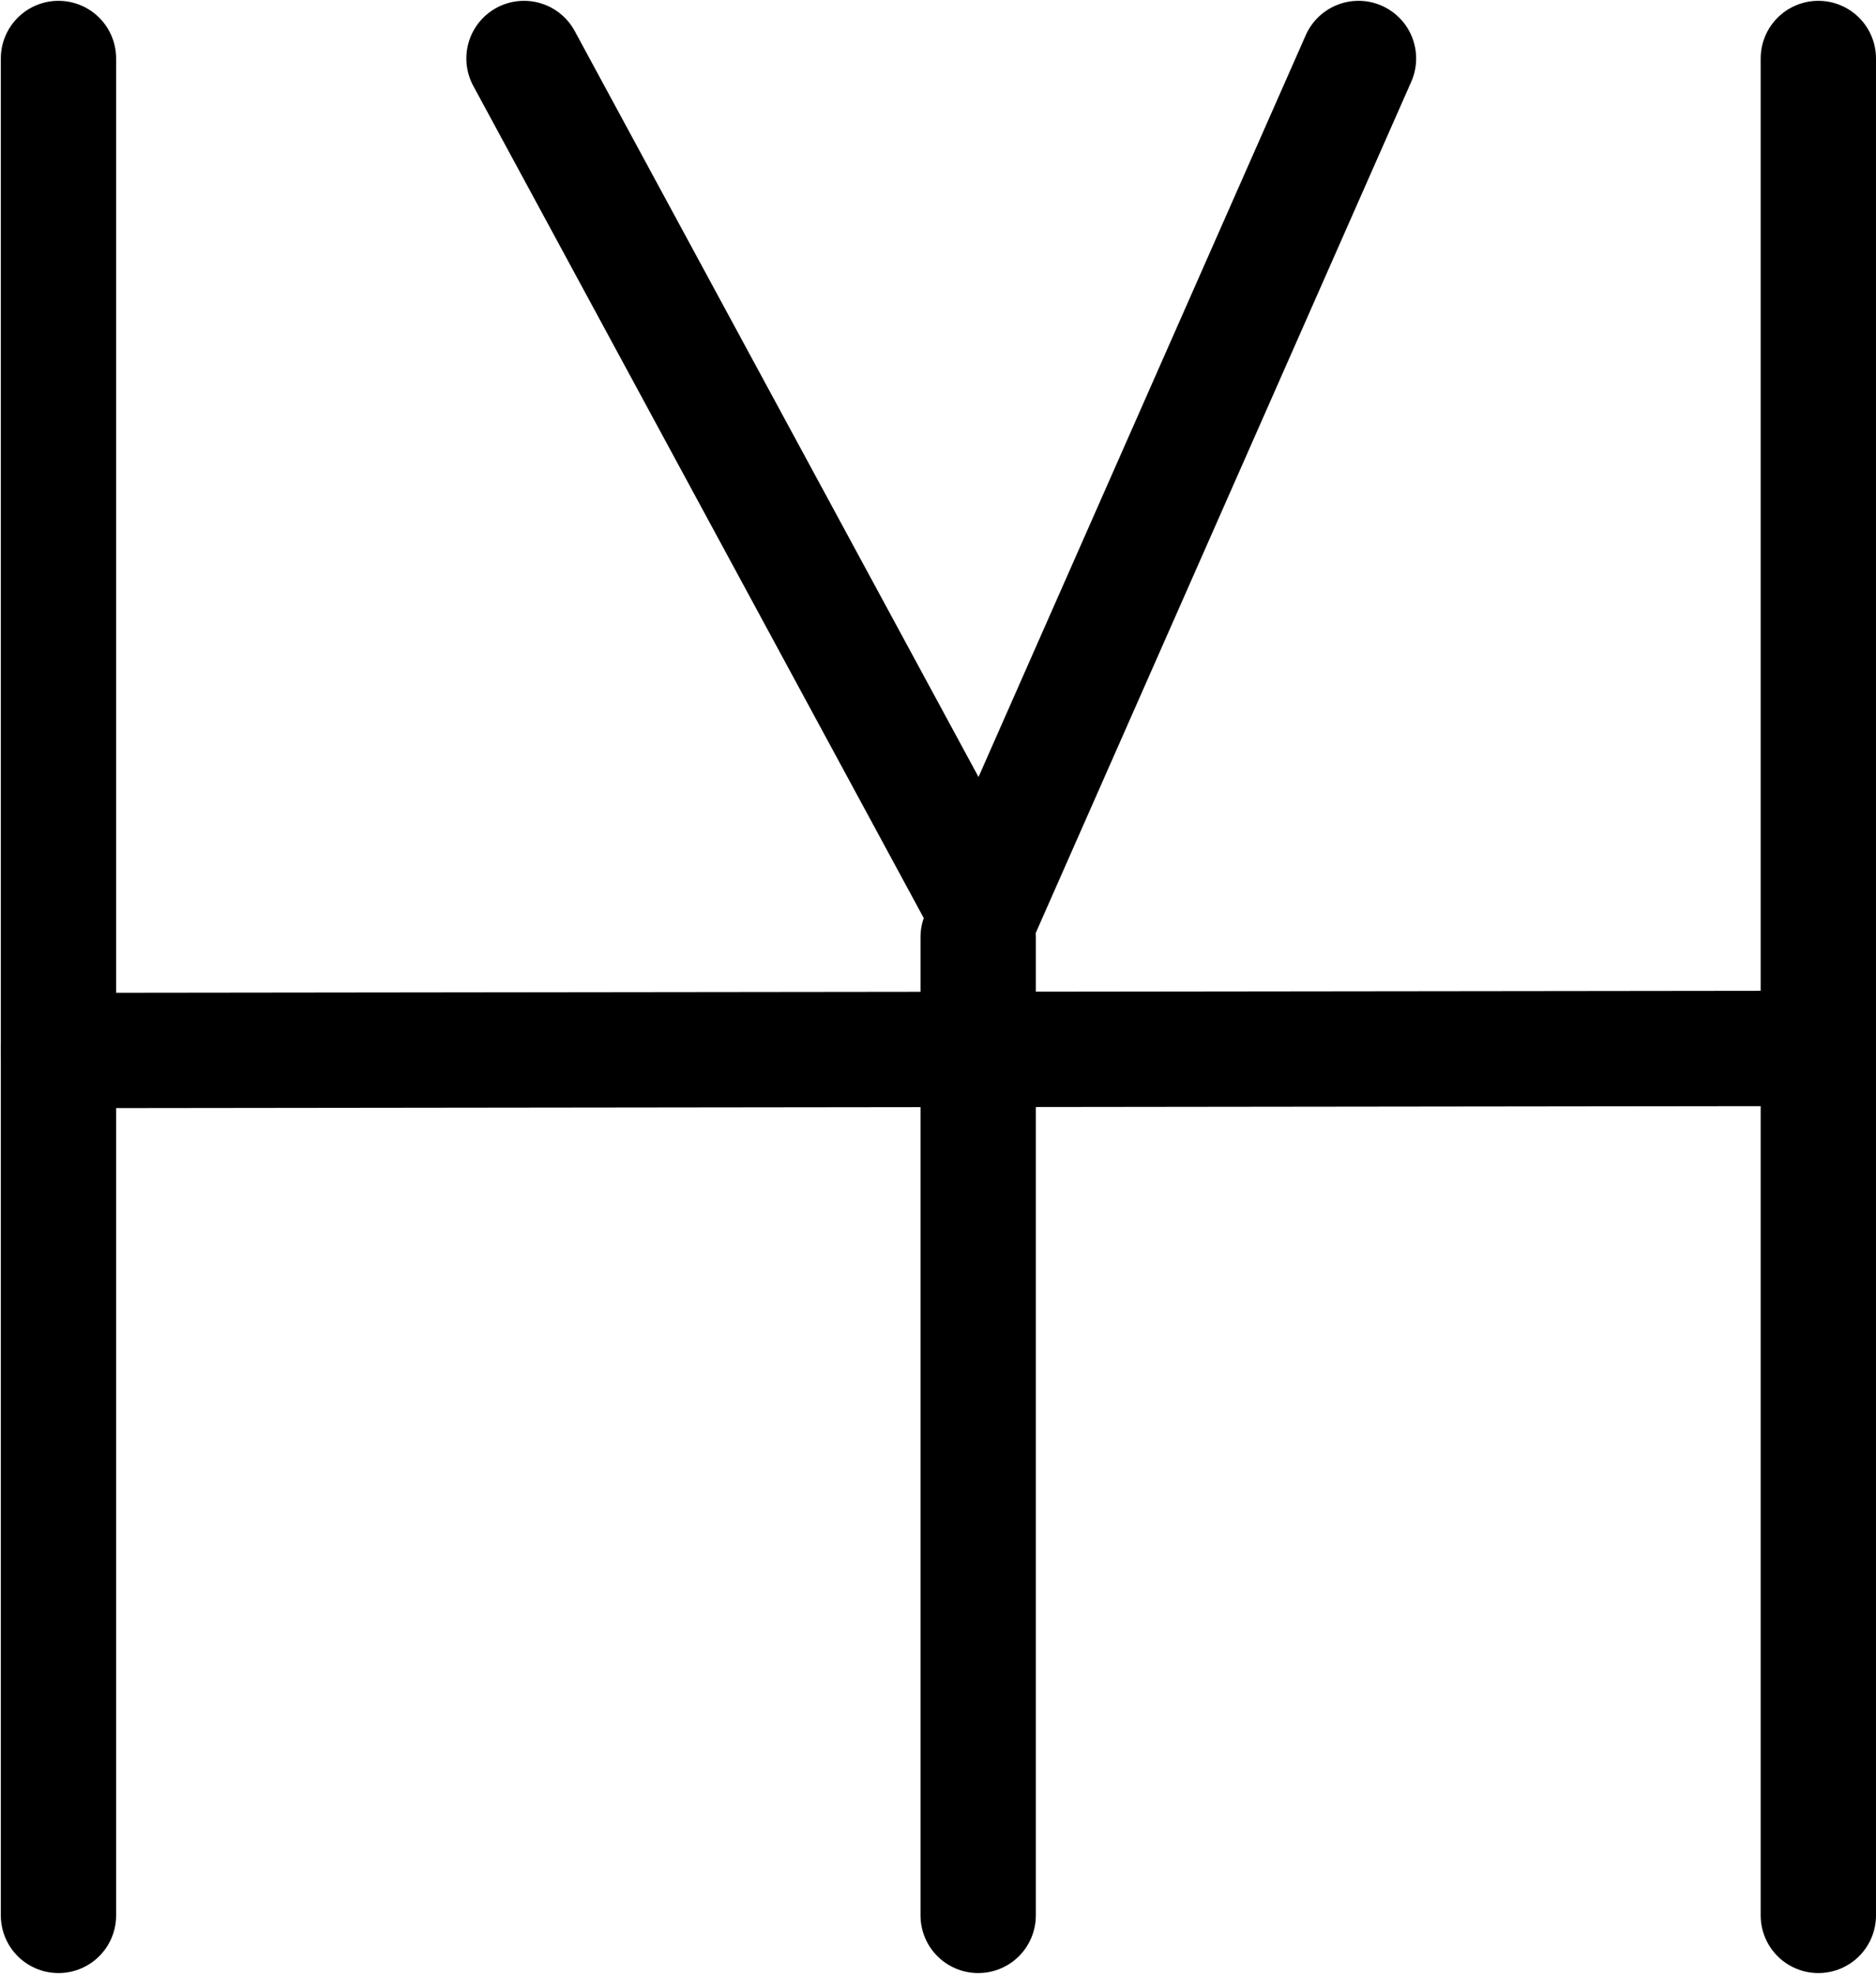 <?xml version="1.0" encoding="UTF-8"?>
<svg xmlns:foaf="http://xmlns.com/foaf/0.1/" xmlns:svg="http://www.w3.org/2000/svg"
     xmlns:dc="http://purl.org/dc/elements/1.1/"
     xmlns:crm="http://www.cidoc-crm.org/cidoc-crm/"
     xmlns="http://www.w3.org/2000/svg"
     xmlns:sodipodi="http://sodipodi.sourceforge.net/DTD/sodipodi-0.dtd"
     xmlns:cc="http://creativecommons.org/ns#"
     xmlns:inkscape="http://www.inkscape.org/namespaces/inkscape"
     xmlns:nmo="http://nomisma.org/ontology#"
     xmlns:rdf="http://www.w3.org/1999/02/22-rdf-syntax-ns#"
     id="Layer_1"
     data-name="Layer 1"
     viewBox="0 0 320.331 336.97"
     version="1.1"
     sodipodi:docname="monogram.bop.78.svg"
     width="320.331"
     height="336.97"
     inkscape:version="0.92.5 (2060ec1f9f, 2020-04-08)">
   <sodipodi:namedview pagecolor="#ffffff" bordercolor="#666666" borderopacity="1"
                       objecttolerance="10"
                       gridtolerance="10"
                       guidetolerance="10"
                       inkscape:pageopacity="0"
                       inkscape:pageshadow="2"
                       inkscape:window-width="640"
                       inkscape:window-height="480"
                       id="namedview24"
                       showgrid="false"
                       inkscape:zoom="0.44277674"
                       inkscape:cx="162.98522"
                       inkscape:cy="170.98522"
                       inkscape:window-x="88"
                       inkscape:window-y="27"
                       inkscape:window-maximized="0"
                       inkscape:current-layer="Layer_1"/>
   <defs id="defs7">
      <style id="style2">.cls-1,.cls-3{fill:none;}.cls-2{clip-path:url(#clip-path);}.cls-3{stroke:#000;stroke-linecap:round;stroke-linejoin:round;stroke-width:19.69px;}</style>
      <clipPath id="clip-path">
         <rect class="cls-1" width="533" height="533" id="rect4" x="0" y="0" style="fill:none"/>
      </clipPath>
   </defs>
   <title property="dc:title">Monogram 93</title>
   <desc proprety="dc:description">Monogram 93 published by Nomisma.org. See matching URIs and bibliographic references for further information about the usage of this symbol on coinage.</desc>
   <g class="cls-2" clip-path="url(#clip-path)" id="g21"
      transform="translate(-103.515,-100.515)">
      <line class="cls-3" x1="113.5" y1="110.5" x2="113.5" y2="427.5" id="line11"
            style="fill:none;stroke:#000000;stroke-width:19.69px;stroke-linecap:round;stroke-linejoin:round"/>
      <line class="cls-3" x1="414" y1="110.5" x2="414" y2="427.5" id="line13"
            style="fill:none;stroke:#000000;stroke-width:19.69px;stroke-linecap:round;stroke-linejoin:round"/>
      <line class="cls-3" x1="113.5" y1="279.85" x2="410.12" y2="279.5" id="line15"
            style="fill:none;stroke:#000000;stroke-width:19.69px;stroke-linecap:round;stroke-linejoin:round"/>
      <polyline class="cls-3" points="192.99 110.5 271.5 255.5 335.48 110.5" id="polyline17"
                style="fill:none;stroke:#000000;stroke-width:19.69px;stroke-linecap:round;stroke-linejoin:round"/>
      <line class="cls-3" x1="270.54" y1="260.5" x2="270.54" y2="427.5" id="line19"
            style="fill:none;stroke:#000000;stroke-width:19.69px;stroke-linecap:round;stroke-linejoin:round"/>
   </g>
</svg>